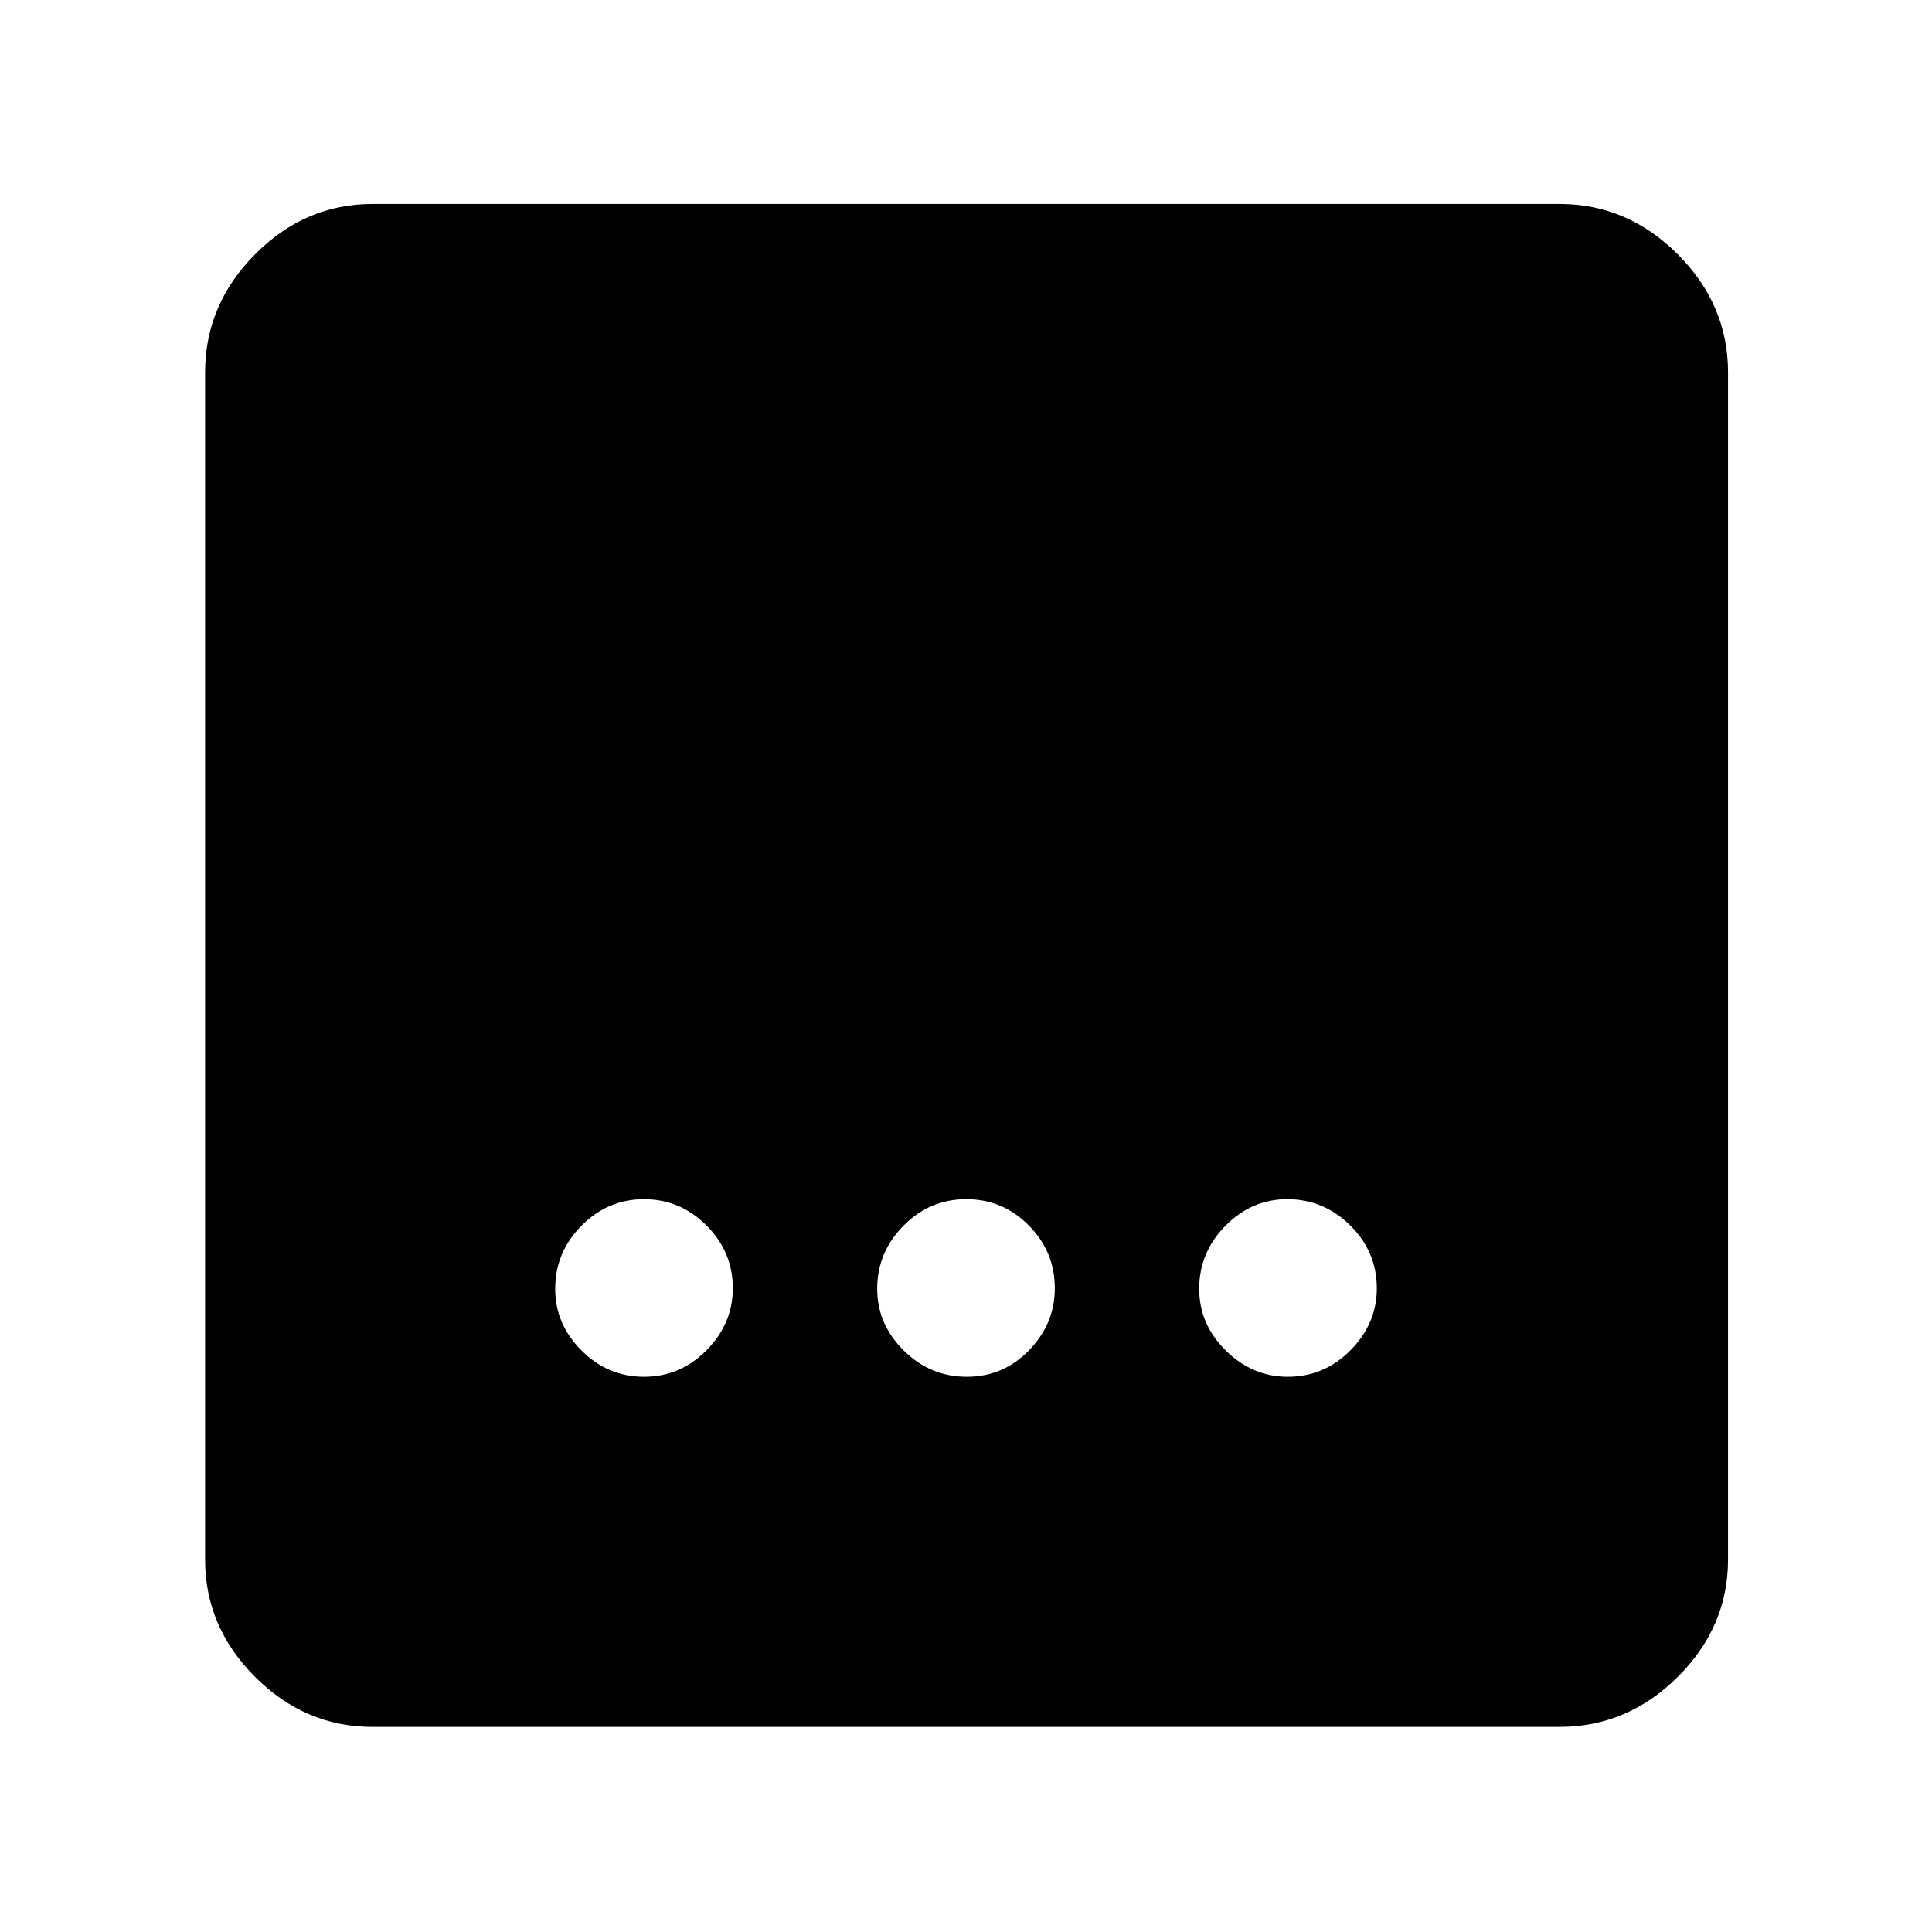 <svg xmlns="http://www.w3.org/2000/svg" height="48" viewBox="0 -960 960 960" width="48"><path d="M185.09-101.91q-33.5 0-58.34-24.84-24.84-24.84-24.84-58.34v-589.82q0-33.74 24.84-58.74t58.34-25h589.82q33.74 0 58.74 25t25 58.74v589.82q0 33.5-25 58.34-25 24.84-58.74 24.84H185.09Zm295.32-173.96q18.16 0 30.94-13.2 12.78-13.2 12.78-30.79 0-18.15-12.92-31.21-12.91-13.06-31.07-13.06-18.15 0-31.21 13.19-13.06 13.2-13.06 31.35 0 17.59 13.19 30.66 13.2 13.06 31.35 13.06Zm-160.4 0q17.99 0 31.06-13.2 13.06-13.2 13.06-30.79 0-18.15-13.08-31.21-13.08-13.06-31.06-13.06-17.99 0-31.06 13.19-13.06 13.2-13.06 31.35 0 17.59 13.08 30.66 13.08 13.06 31.06 13.06Zm319.85 0q18.15 0 31.21-13.2 13.06-13.2 13.06-30.79 0-18.15-13.19-31.21-13.2-13.06-31.35-13.06-17.59 0-30.66 13.19-13.06 13.2-13.06 31.35 0 17.59 13.2 30.66 13.2 13.06 30.79 13.06Z"/></svg>